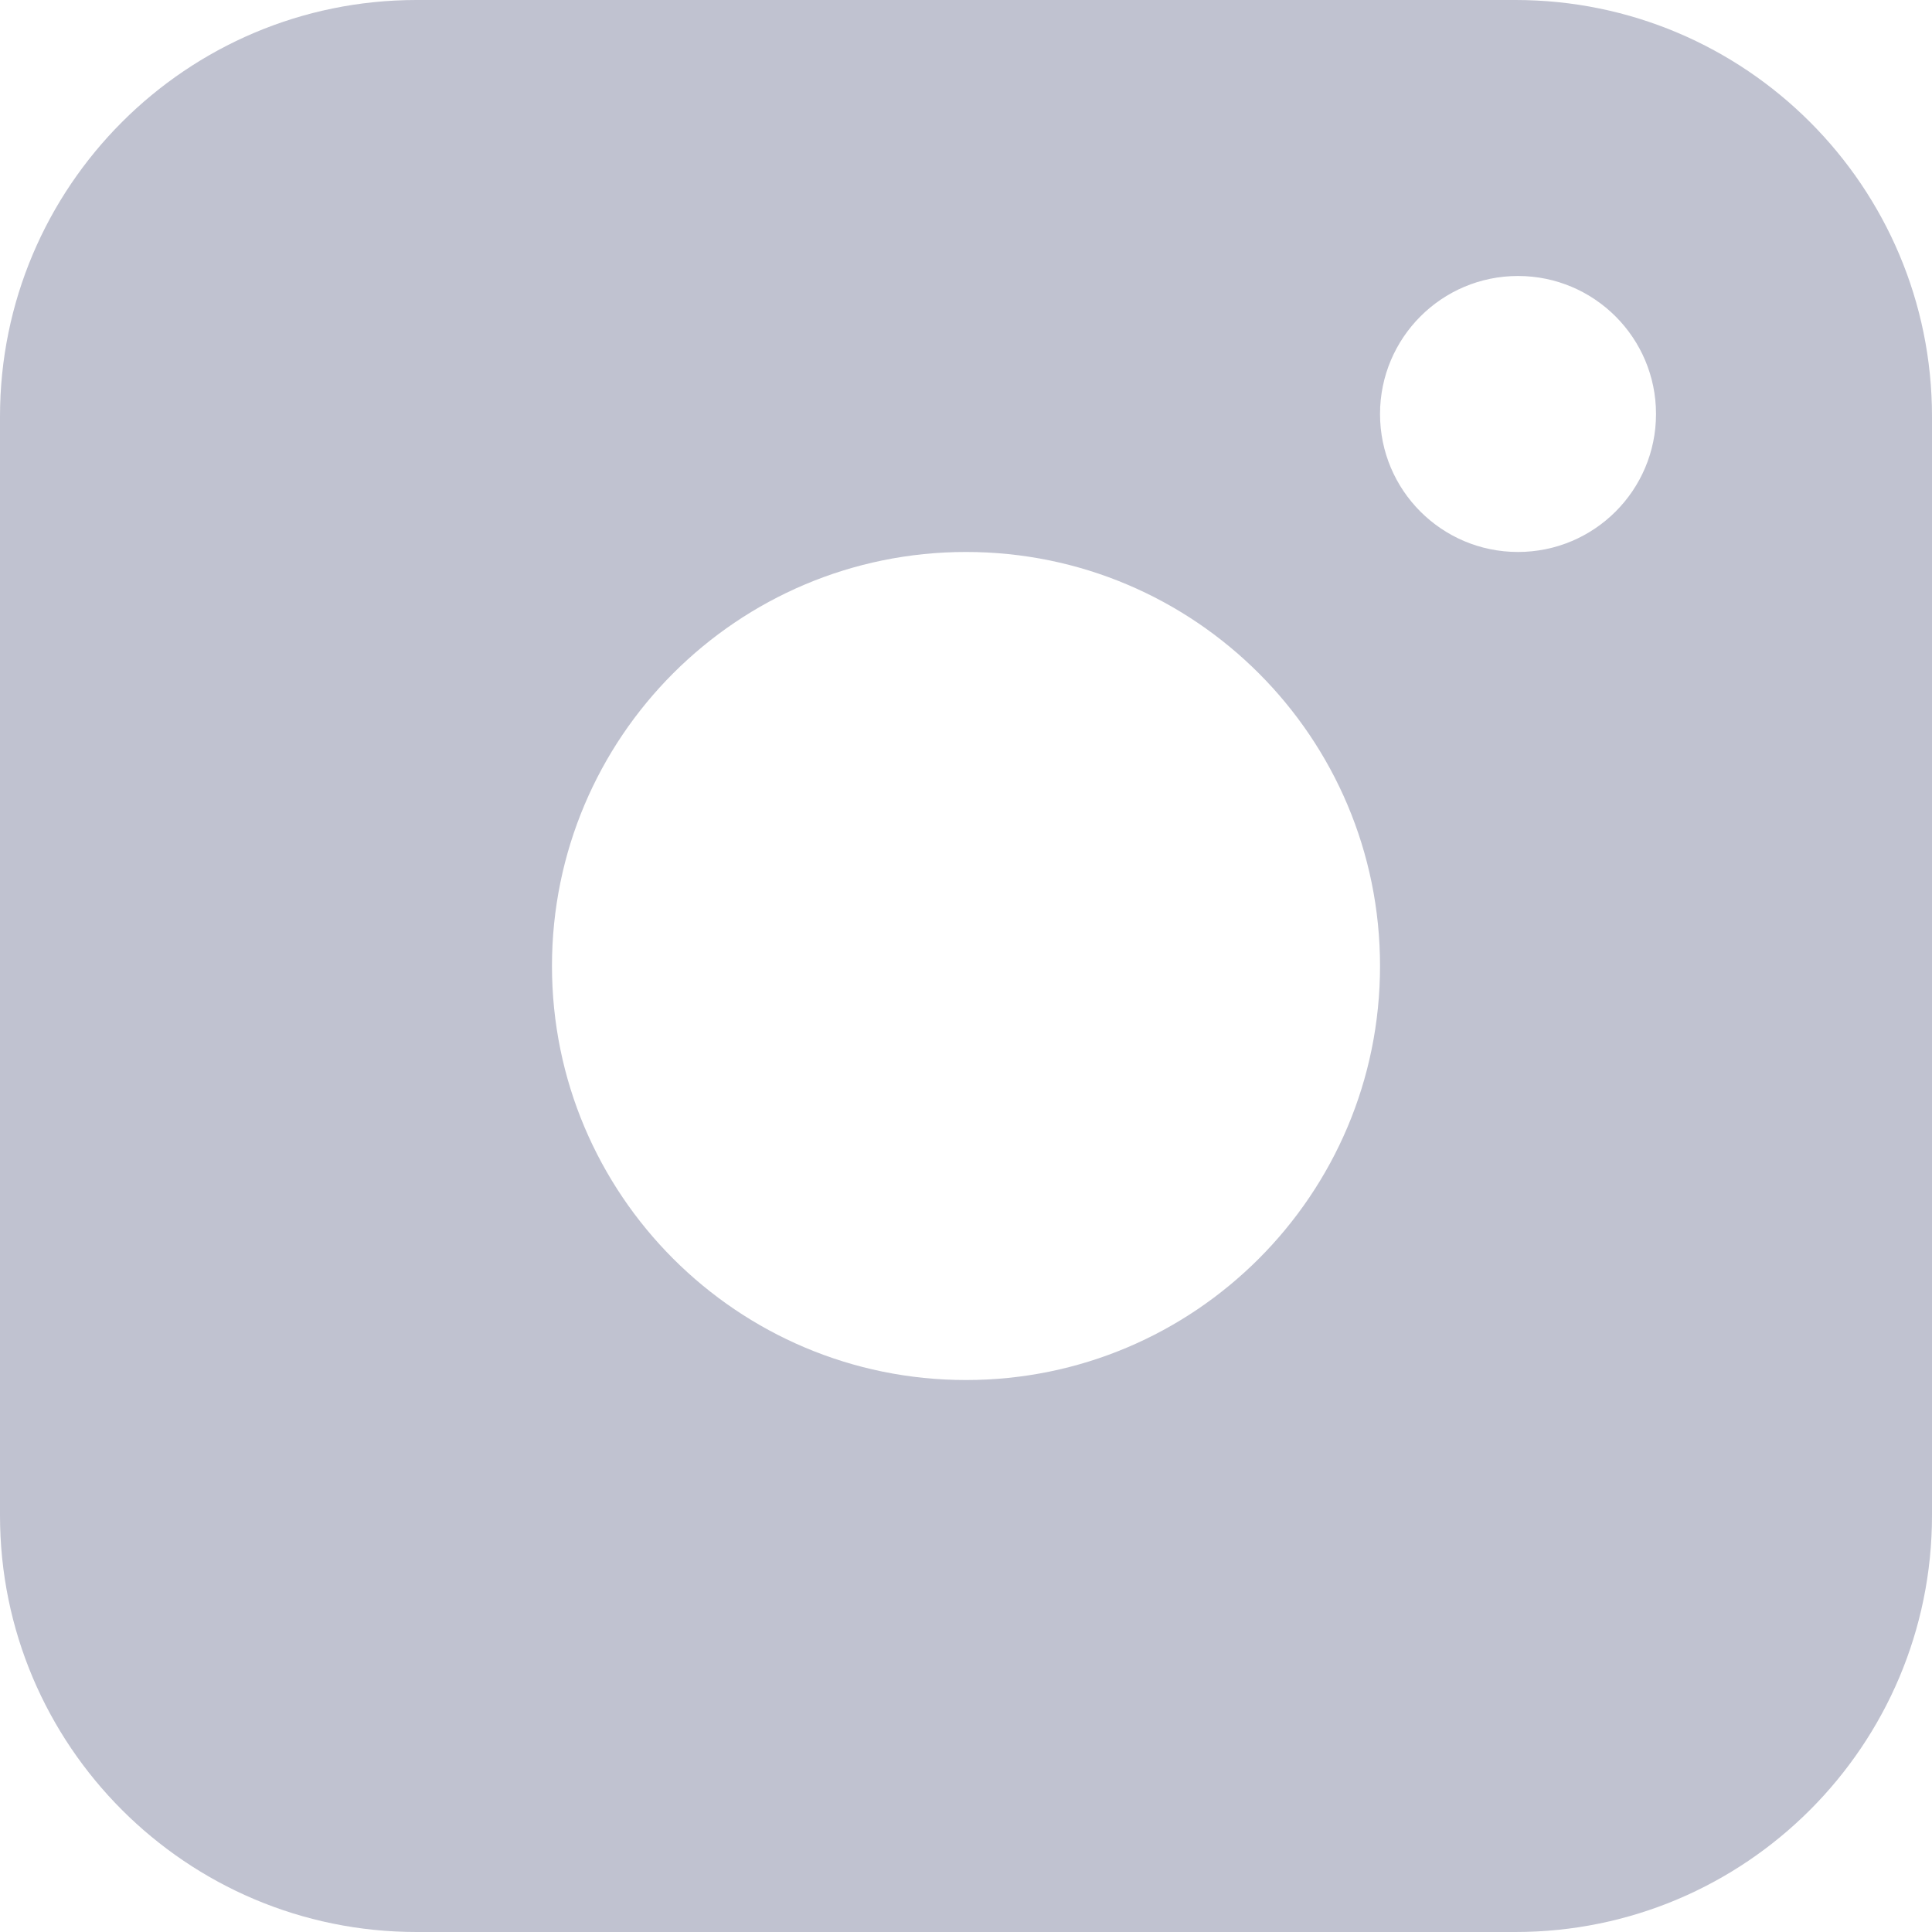 <svg width="20" height="20" viewBox="0 0 20 20" fill="none" xmlns="http://www.w3.org/2000/svg">
<path opacity="0.3" fill-rule="evenodd" clip-rule="evenodd" d="M0 4.312C0 1.931 1.931 0 4.312 0H15.688C18.069 0 20 1.931 20 4.312V15.688C20 18.069 18.069 20 15.688 20H4.312C1.931 20 0 18.069 0 15.688V4.312ZM14.286 10C14.286 12.367 12.367 14.286 10 14.286C7.633 14.286 5.714 12.367 5.714 10C5.714 7.633 7.633 5.714 10 5.714C12.367 5.714 14.286 7.633 14.286 10ZM15.714 5.714C16.503 5.714 17.143 5.075 17.143 4.286C17.143 3.497 16.503 2.857 15.714 2.857C14.925 2.857 14.286 3.497 14.286 4.286C14.286 5.075 14.925 5.714 15.714 5.714Z" fill="#2E3262"/>
</svg>
